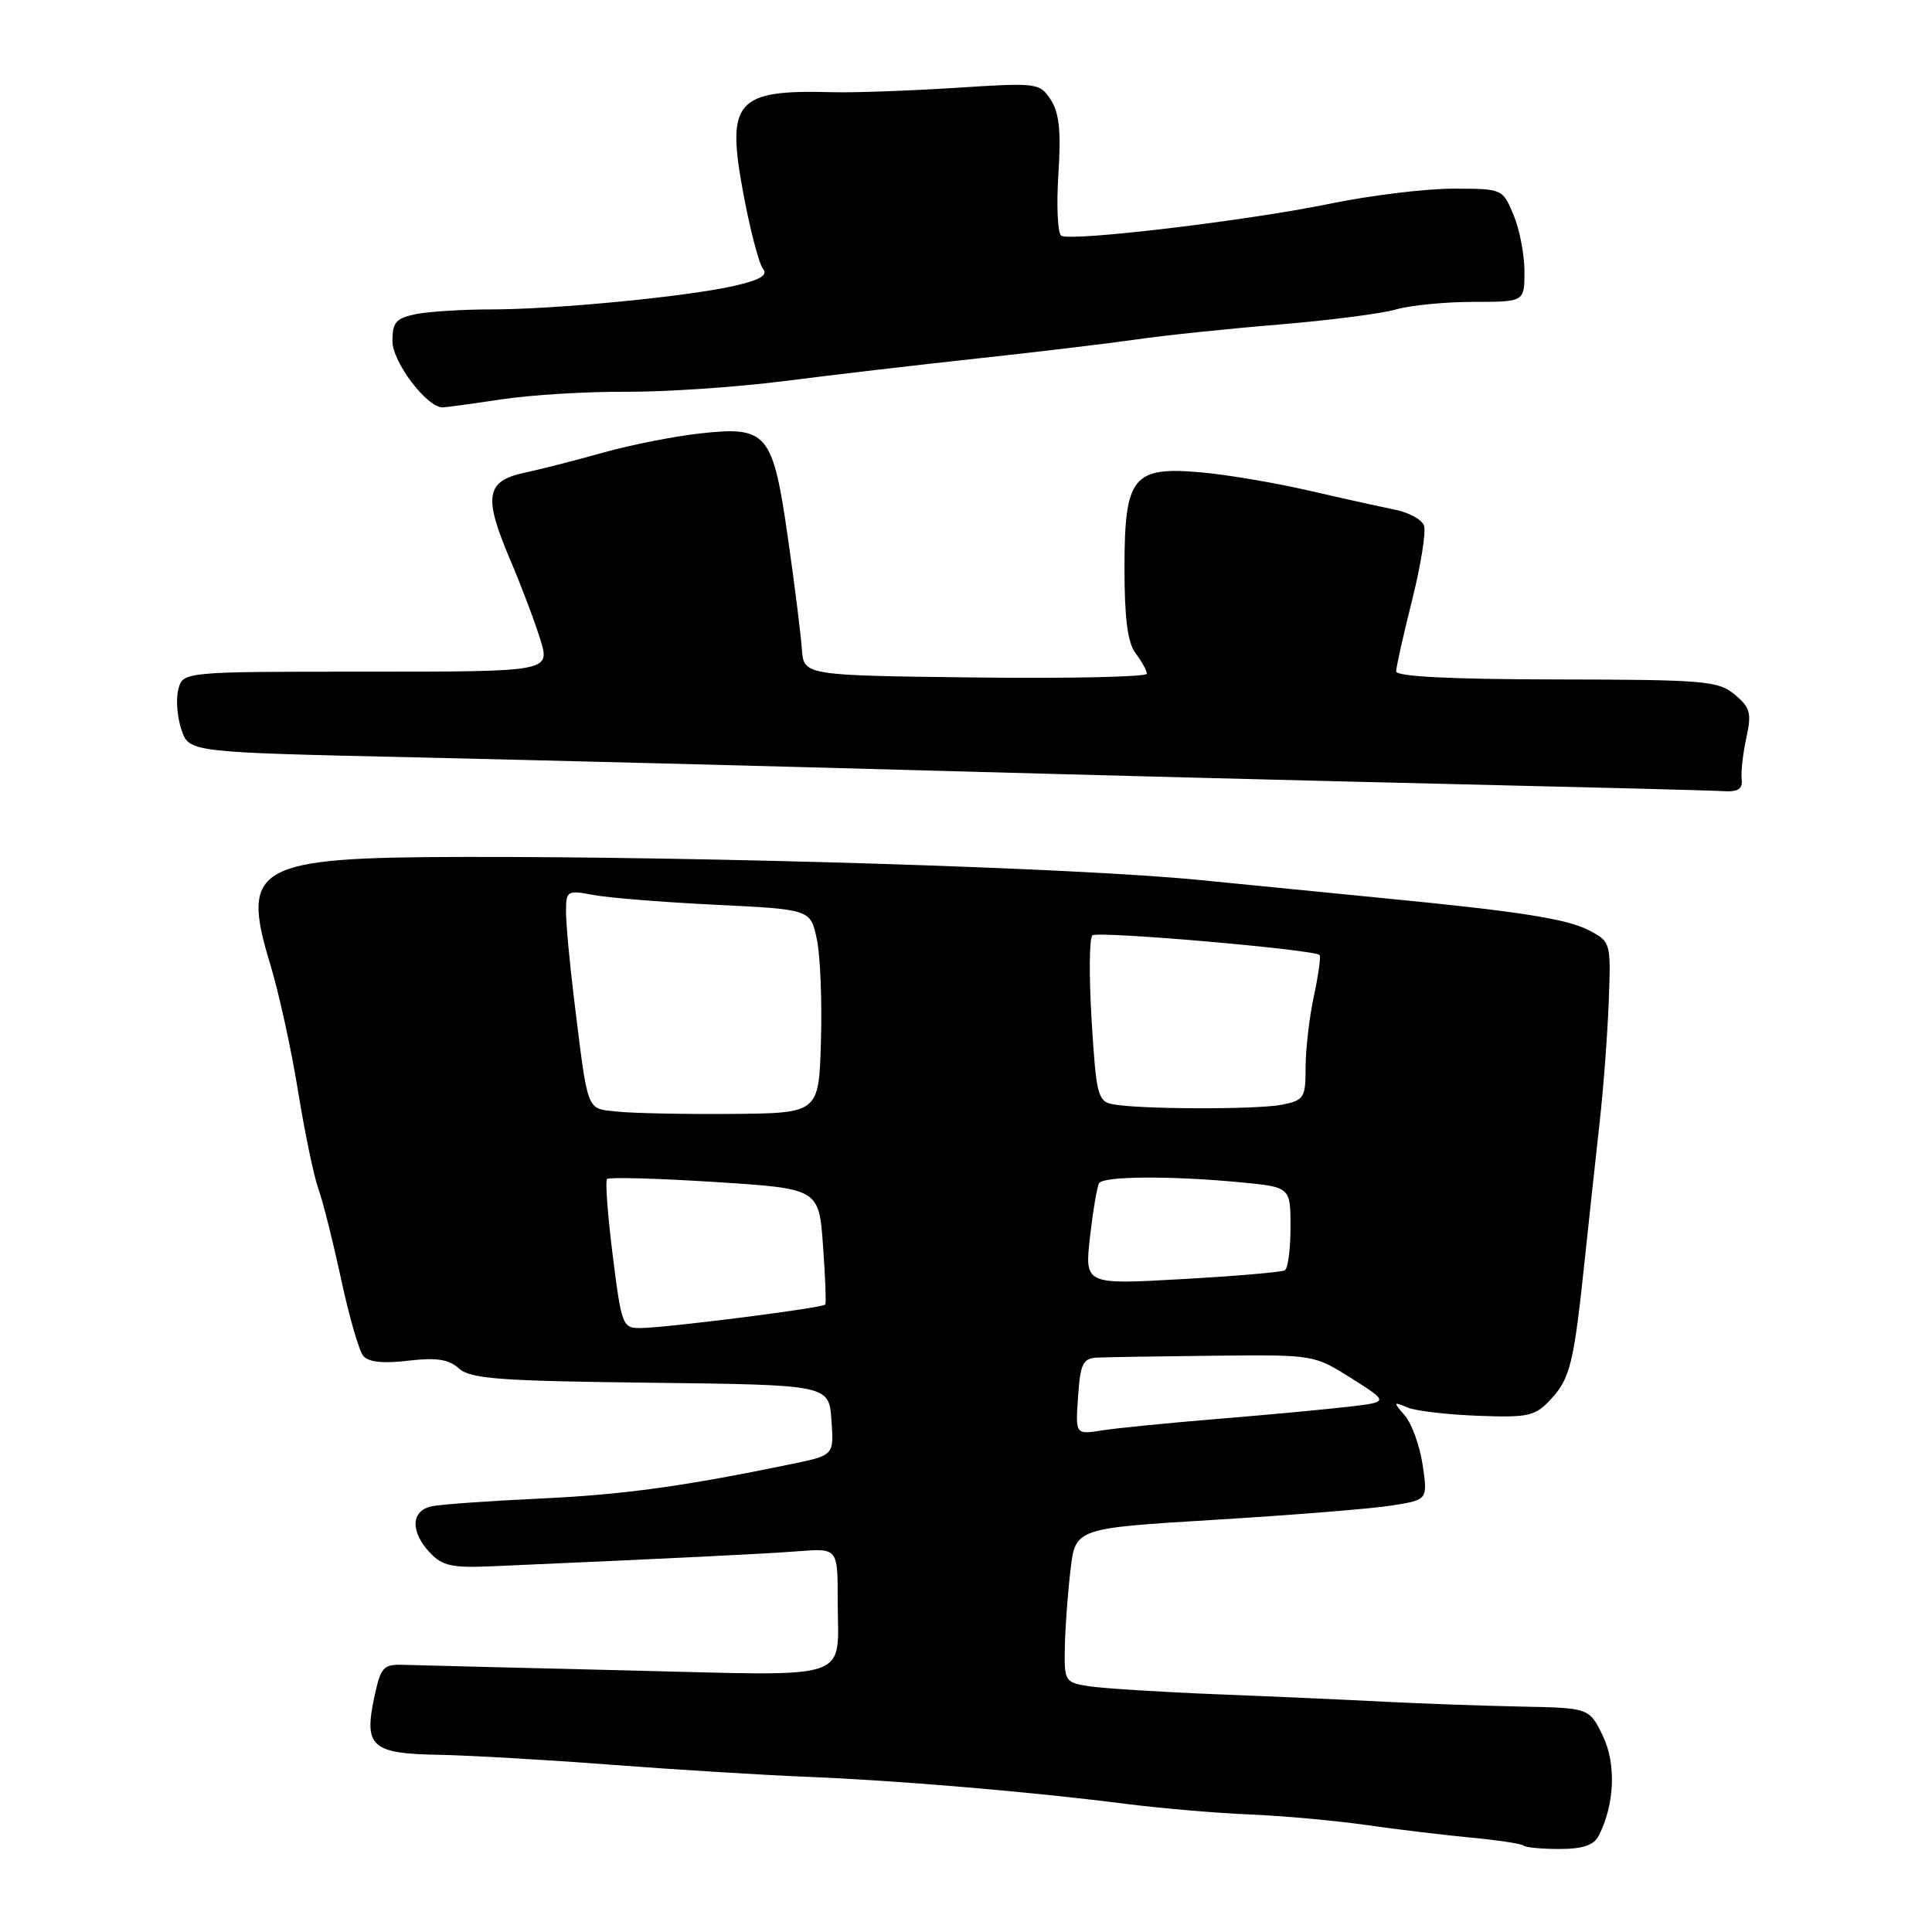 <?xml version="1.0" encoding="UTF-8" standalone="no"?>
<!DOCTYPE svg PUBLIC "-//W3C//DTD SVG 1.1//EN" "http://www.w3.org/Graphics/SVG/1.1/DTD/svg11.dtd" >
<svg xmlns="http://www.w3.org/2000/svg" xmlns:xlink="http://www.w3.org/1999/xlink" version="1.1" viewBox="0 0 256 256">
 <g >
 <path fill="currentColor"
d=" M 211.83 243.25 C 213.96 239.14 214.18 233.70 212.37 229.98 C 210.58 226.31 210.58 226.31 201.54 226.13 C 196.57 226.03 188.45 225.74 183.50 225.49 C 178.55 225.23 168.43 224.78 161.00 224.49 C 153.57 224.19 146.04 223.71 144.25 223.43 C 141.10 222.93 141.00 222.77 141.10 218.20 C 141.15 215.62 141.49 211.03 141.85 208.00 C 142.50 202.50 142.50 202.50 161.00 201.38 C 171.18 200.76 181.68 199.92 184.34 199.50 C 189.19 198.74 189.19 198.74 188.51 194.12 C 188.13 191.58 187.07 188.64 186.16 187.58 C 184.59 185.76 184.61 185.71 186.50 186.50 C 187.60 186.96 191.81 187.45 195.86 187.60 C 202.57 187.85 203.42 187.65 205.50 185.40 C 208.06 182.65 208.54 180.65 209.98 167.00 C 210.53 161.78 211.41 153.68 211.93 149.00 C 212.46 144.32 213.01 136.97 213.17 132.65 C 213.46 124.87 213.43 124.78 210.54 123.27 C 207.67 121.76 201.29 120.76 183.50 119.03 C 178.55 118.55 167.53 117.46 159.00 116.61 C 143.01 115.01 93.52 113.47 61.00 113.55 C 33.86 113.61 31.85 114.75 35.81 127.78 C 36.94 131.48 38.59 139.00 39.48 144.50 C 40.37 150.00 41.58 155.85 42.18 157.50 C 42.78 159.15 44.13 164.54 45.19 169.47 C 46.25 174.40 47.57 178.99 48.13 179.66 C 48.82 180.49 50.77 180.70 54.09 180.30 C 57.84 179.86 59.46 180.11 60.81 181.33 C 62.33 182.70 66.15 182.99 86.22 183.22 C 109.84 183.50 109.84 183.50 110.17 188.16 C 110.50 192.83 110.50 192.83 105.00 193.97 C 90.56 196.96 82.55 198.06 71.50 198.57 C 64.90 198.88 58.49 199.33 57.25 199.58 C 54.46 200.15 54.32 202.90 56.95 205.72 C 58.60 207.49 59.88 207.77 65.20 207.54 C 89.18 206.49 101.19 205.90 105.75 205.55 C 111.00 205.14 111.00 205.14 111.00 211.99 C 111.00 222.95 113.64 222.07 83.15 221.34 C 68.49 220.99 55.16 220.65 53.52 220.60 C 50.78 220.51 50.46 220.86 49.60 224.87 C 48.20 231.43 49.22 232.36 58.07 232.52 C 62.16 232.59 72.47 233.19 81.00 233.84 C 89.53 234.49 101.22 235.21 107.00 235.44 C 118.96 235.92 136.53 237.41 149.00 239.00 C 153.68 239.60 161.10 240.24 165.50 240.42 C 169.90 240.60 176.88 241.23 181.00 241.82 C 185.12 242.41 191.41 243.16 194.97 243.50 C 198.53 243.83 201.64 244.31 201.89 244.55 C 202.13 244.80 204.27 245.00 206.63 245.00 C 209.71 245.00 211.19 244.51 211.83 243.25 Z  M 230.78 103.25 C 230.67 102.29 230.95 99.81 231.40 97.75 C 232.12 94.49 231.92 93.75 229.86 92.03 C 227.68 90.22 225.89 90.06 206.25 90.03 C 192.28 90.01 185.00 89.65 185.00 88.96 C 185.00 88.39 185.95 84.13 187.12 79.49 C 188.28 74.85 188.99 70.41 188.68 69.62 C 188.38 68.83 186.64 67.89 184.82 67.53 C 182.99 67.16 177.90 66.04 173.50 65.02 C 169.10 64.00 162.68 62.91 159.24 62.60 C 150.09 61.77 149.00 63.12 149.00 75.31 C 149.00 81.95 149.42 85.17 150.47 86.56 C 151.28 87.63 151.95 88.85 151.97 89.27 C 151.99 89.69 141.76 89.92 129.25 89.77 C 106.50 89.50 106.50 89.50 106.25 86.00 C 106.12 84.08 105.29 77.47 104.41 71.32 C 102.40 57.31 101.68 56.45 92.78 57.43 C 89.32 57.81 83.58 58.95 80.00 59.95 C 76.42 60.96 71.70 62.17 69.50 62.64 C 64.37 63.74 64.03 65.77 67.59 74.15 C 69.08 77.64 70.88 82.41 71.60 84.75 C 72.90 89.00 72.90 89.00 48.56 89.00 C 24.22 89.00 24.22 89.00 23.62 91.38 C 23.29 92.69 23.49 95.09 24.05 96.72 C 25.08 99.68 25.08 99.68 54.79 100.35 C 71.13 100.72 101.82 101.51 123.00 102.10 C 144.18 102.69 175.90 103.51 193.50 103.92 C 211.10 104.33 226.73 104.73 228.24 104.83 C 230.31 104.96 230.93 104.57 230.78 103.25 Z  M 66.50 52.91 C 70.35 52.33 77.76 51.88 82.96 51.91 C 88.16 51.94 97.61 51.30 103.96 50.49 C 110.31 49.68 121.80 48.33 129.50 47.50 C 137.20 46.67 146.65 45.54 150.50 44.99 C 154.35 44.43 162.90 43.54 169.50 43.00 C 176.10 42.45 183.07 41.56 184.99 41.00 C 186.91 40.45 191.53 40.00 195.24 40.00 C 202.00 40.00 202.00 40.00 202.00 35.97 C 202.00 33.75 201.35 30.38 200.55 28.47 C 199.10 25.01 199.09 25.00 192.49 25.00 C 188.86 25.00 181.52 25.90 176.19 27.00 C 165.38 29.23 141.98 32.02 140.63 31.24 C 140.15 30.96 139.97 27.31 140.24 23.12 C 140.61 17.39 140.36 14.95 139.23 13.22 C 137.76 10.98 137.47 10.94 126.61 11.64 C 120.50 12.03 113.25 12.29 110.50 12.22 C 97.45 11.85 96.18 13.29 98.52 25.78 C 99.42 30.56 100.58 35.00 101.11 35.63 C 101.79 36.46 100.71 37.10 97.28 37.88 C 91.02 39.31 73.58 41.00 65.02 41.00 C 61.30 41.00 56.84 41.28 55.13 41.62 C 52.47 42.16 52.00 42.70 52.00 45.20 C 52.00 47.99 56.59 54.03 58.67 53.98 C 59.13 53.97 62.65 53.49 66.50 52.91 Z  M 142.85 185.05 C 143.15 180.70 143.49 179.99 145.35 179.89 C 146.53 179.83 153.48 179.72 160.80 179.64 C 174.08 179.50 174.10 179.50 179.07 182.63 C 184.03 185.77 184.03 185.77 178.77 186.39 C 175.87 186.73 168.10 187.46 161.50 188.00 C 154.90 188.54 147.93 189.23 146.00 189.54 C 142.50 190.09 142.50 190.09 142.85 185.05 Z  M 81.19 166.35 C 80.52 161.04 80.18 156.49 80.44 156.22 C 80.71 155.96 87.13 156.14 94.71 156.62 C 108.50 157.50 108.50 157.50 109.05 165.00 C 109.35 169.12 109.49 172.66 109.35 172.86 C 109.05 173.31 88.49 175.92 84.95 175.97 C 82.48 176.00 82.37 175.72 81.19 166.35 Z  M 144.43 163.89 C 144.83 160.42 145.37 157.22 145.63 156.78 C 146.22 155.84 154.99 155.78 164.25 156.65 C 171.00 157.29 171.00 157.29 171.00 162.59 C 171.00 165.50 170.66 168.08 170.25 168.32 C 169.84 168.57 163.70 169.09 156.61 169.49 C 143.72 170.22 143.72 170.22 144.43 163.89 Z  M 81.78 147.29 C 77.62 146.83 77.96 147.73 76.03 132.09 C 75.47 127.47 75.00 122.38 75.00 120.80 C 75.00 118.02 75.14 117.93 78.65 118.59 C 80.65 118.97 87.95 119.55 94.85 119.89 C 107.42 120.50 107.42 120.50 108.24 124.49 C 108.70 126.68 108.94 132.75 108.78 137.99 C 108.50 147.50 108.50 147.50 97.00 147.60 C 90.67 147.65 83.83 147.51 81.78 147.29 Z  M 147.40 146.31 C 145.47 145.93 145.24 145.01 144.65 135.25 C 144.29 129.40 144.33 124.31 144.75 123.94 C 145.44 123.33 174.05 125.81 174.85 126.54 C 175.04 126.72 174.70 129.17 174.10 131.98 C 173.49 134.80 173.00 139.05 173.00 141.42 C 173.00 145.47 172.80 145.79 169.88 146.38 C 166.53 147.04 150.89 147.00 147.40 146.31 Z "/>
</g>
</svg>